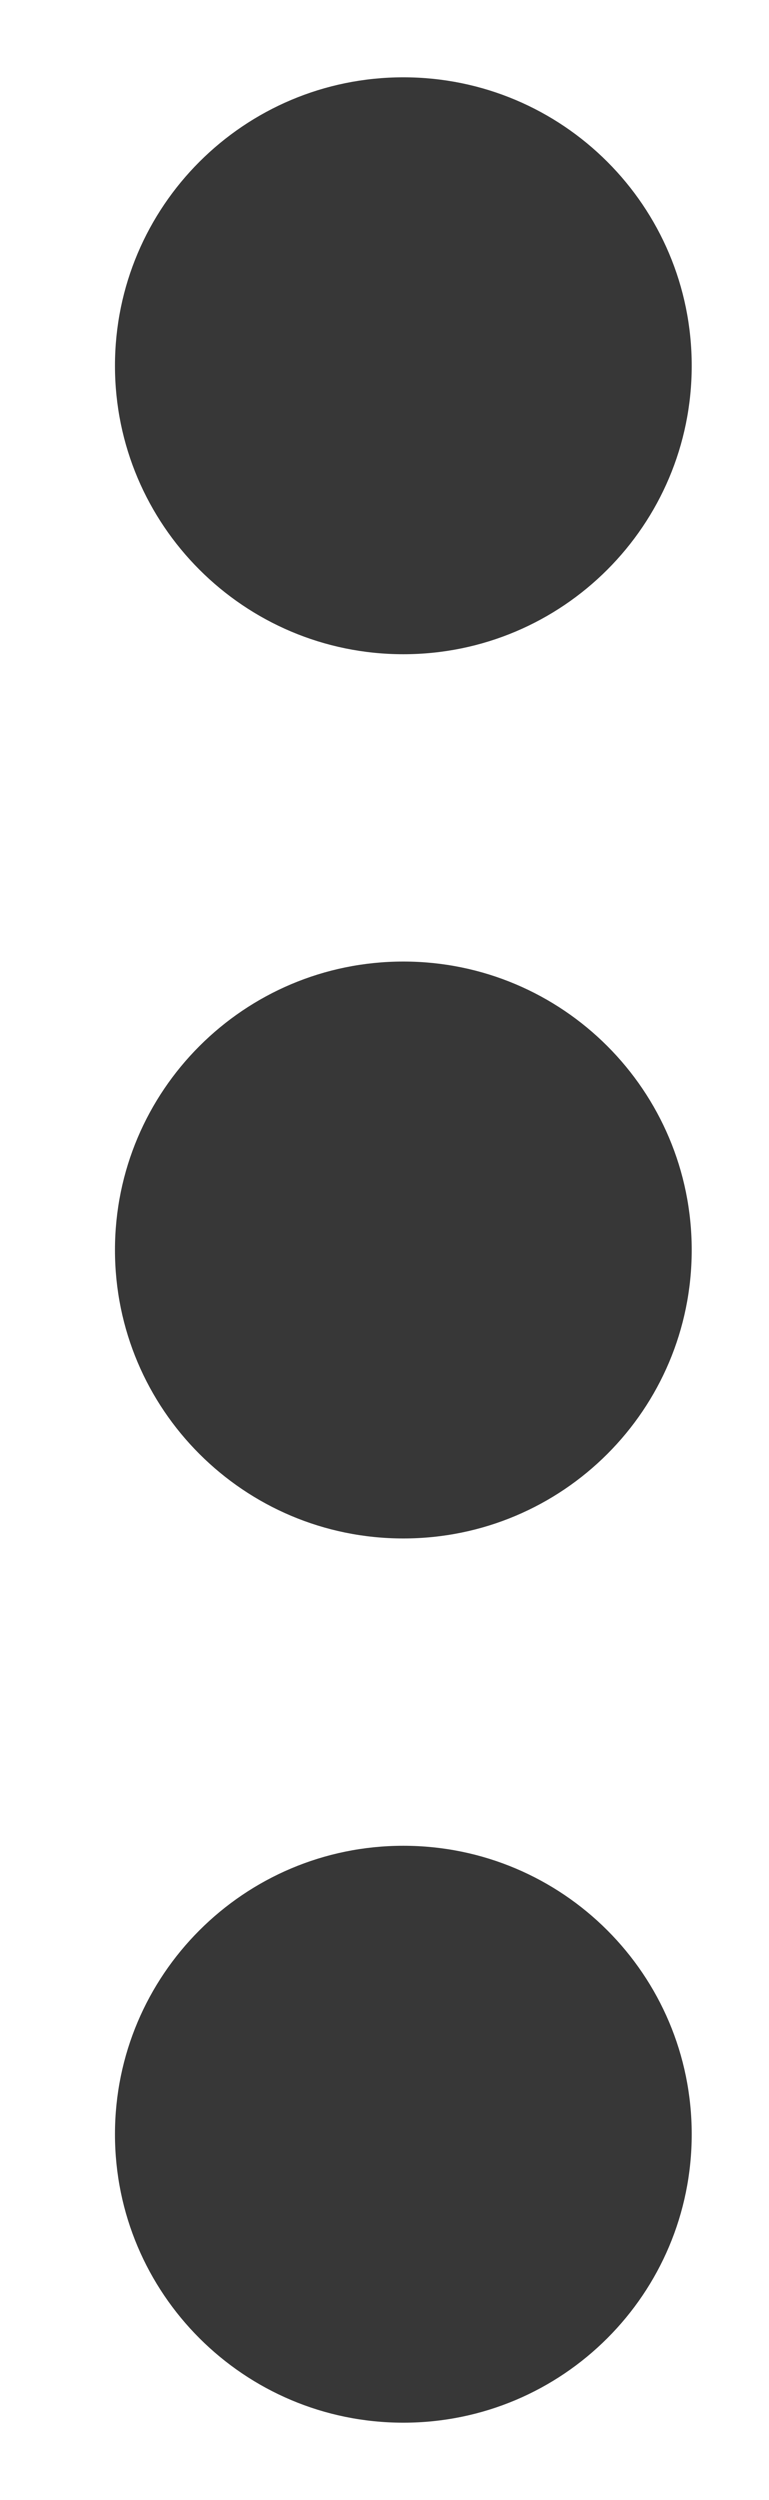 <svg width="4" height="13" viewBox="0 0 4 13" fill="#373737" xmlns="http://www.w3.org/2000/svg">
<path d="M0.598 11.098C0.598 11.927 1.27 12.598 2.098 12.598C2.927 12.598 3.598 11.927 3.598 11.098C3.598 10.27 2.927 9.598 2.098 9.598C1.27 9.598 0.598 10.27 0.598 11.098Z" fill="#373737"/>
<path d="M0.598 6.5C0.598 7.329 1.27 8 2.098 8C2.927 8 3.598 7.329 3.598 6.5C3.598 5.672 2.927 5 2.098 5C1.27 5 0.598 5.672 0.598 6.5Z" fill="#373737"/>
<path d="M0.598 1.902C0.598 2.73 1.27 3.402 2.098 3.402C2.927 3.402 3.598 2.73 3.598 1.902C3.598 1.073 2.927 0.402 2.098 0.402C1.27 0.402 0.598 1.073 0.598 1.902Z" fill="#373737"/>
</svg>

